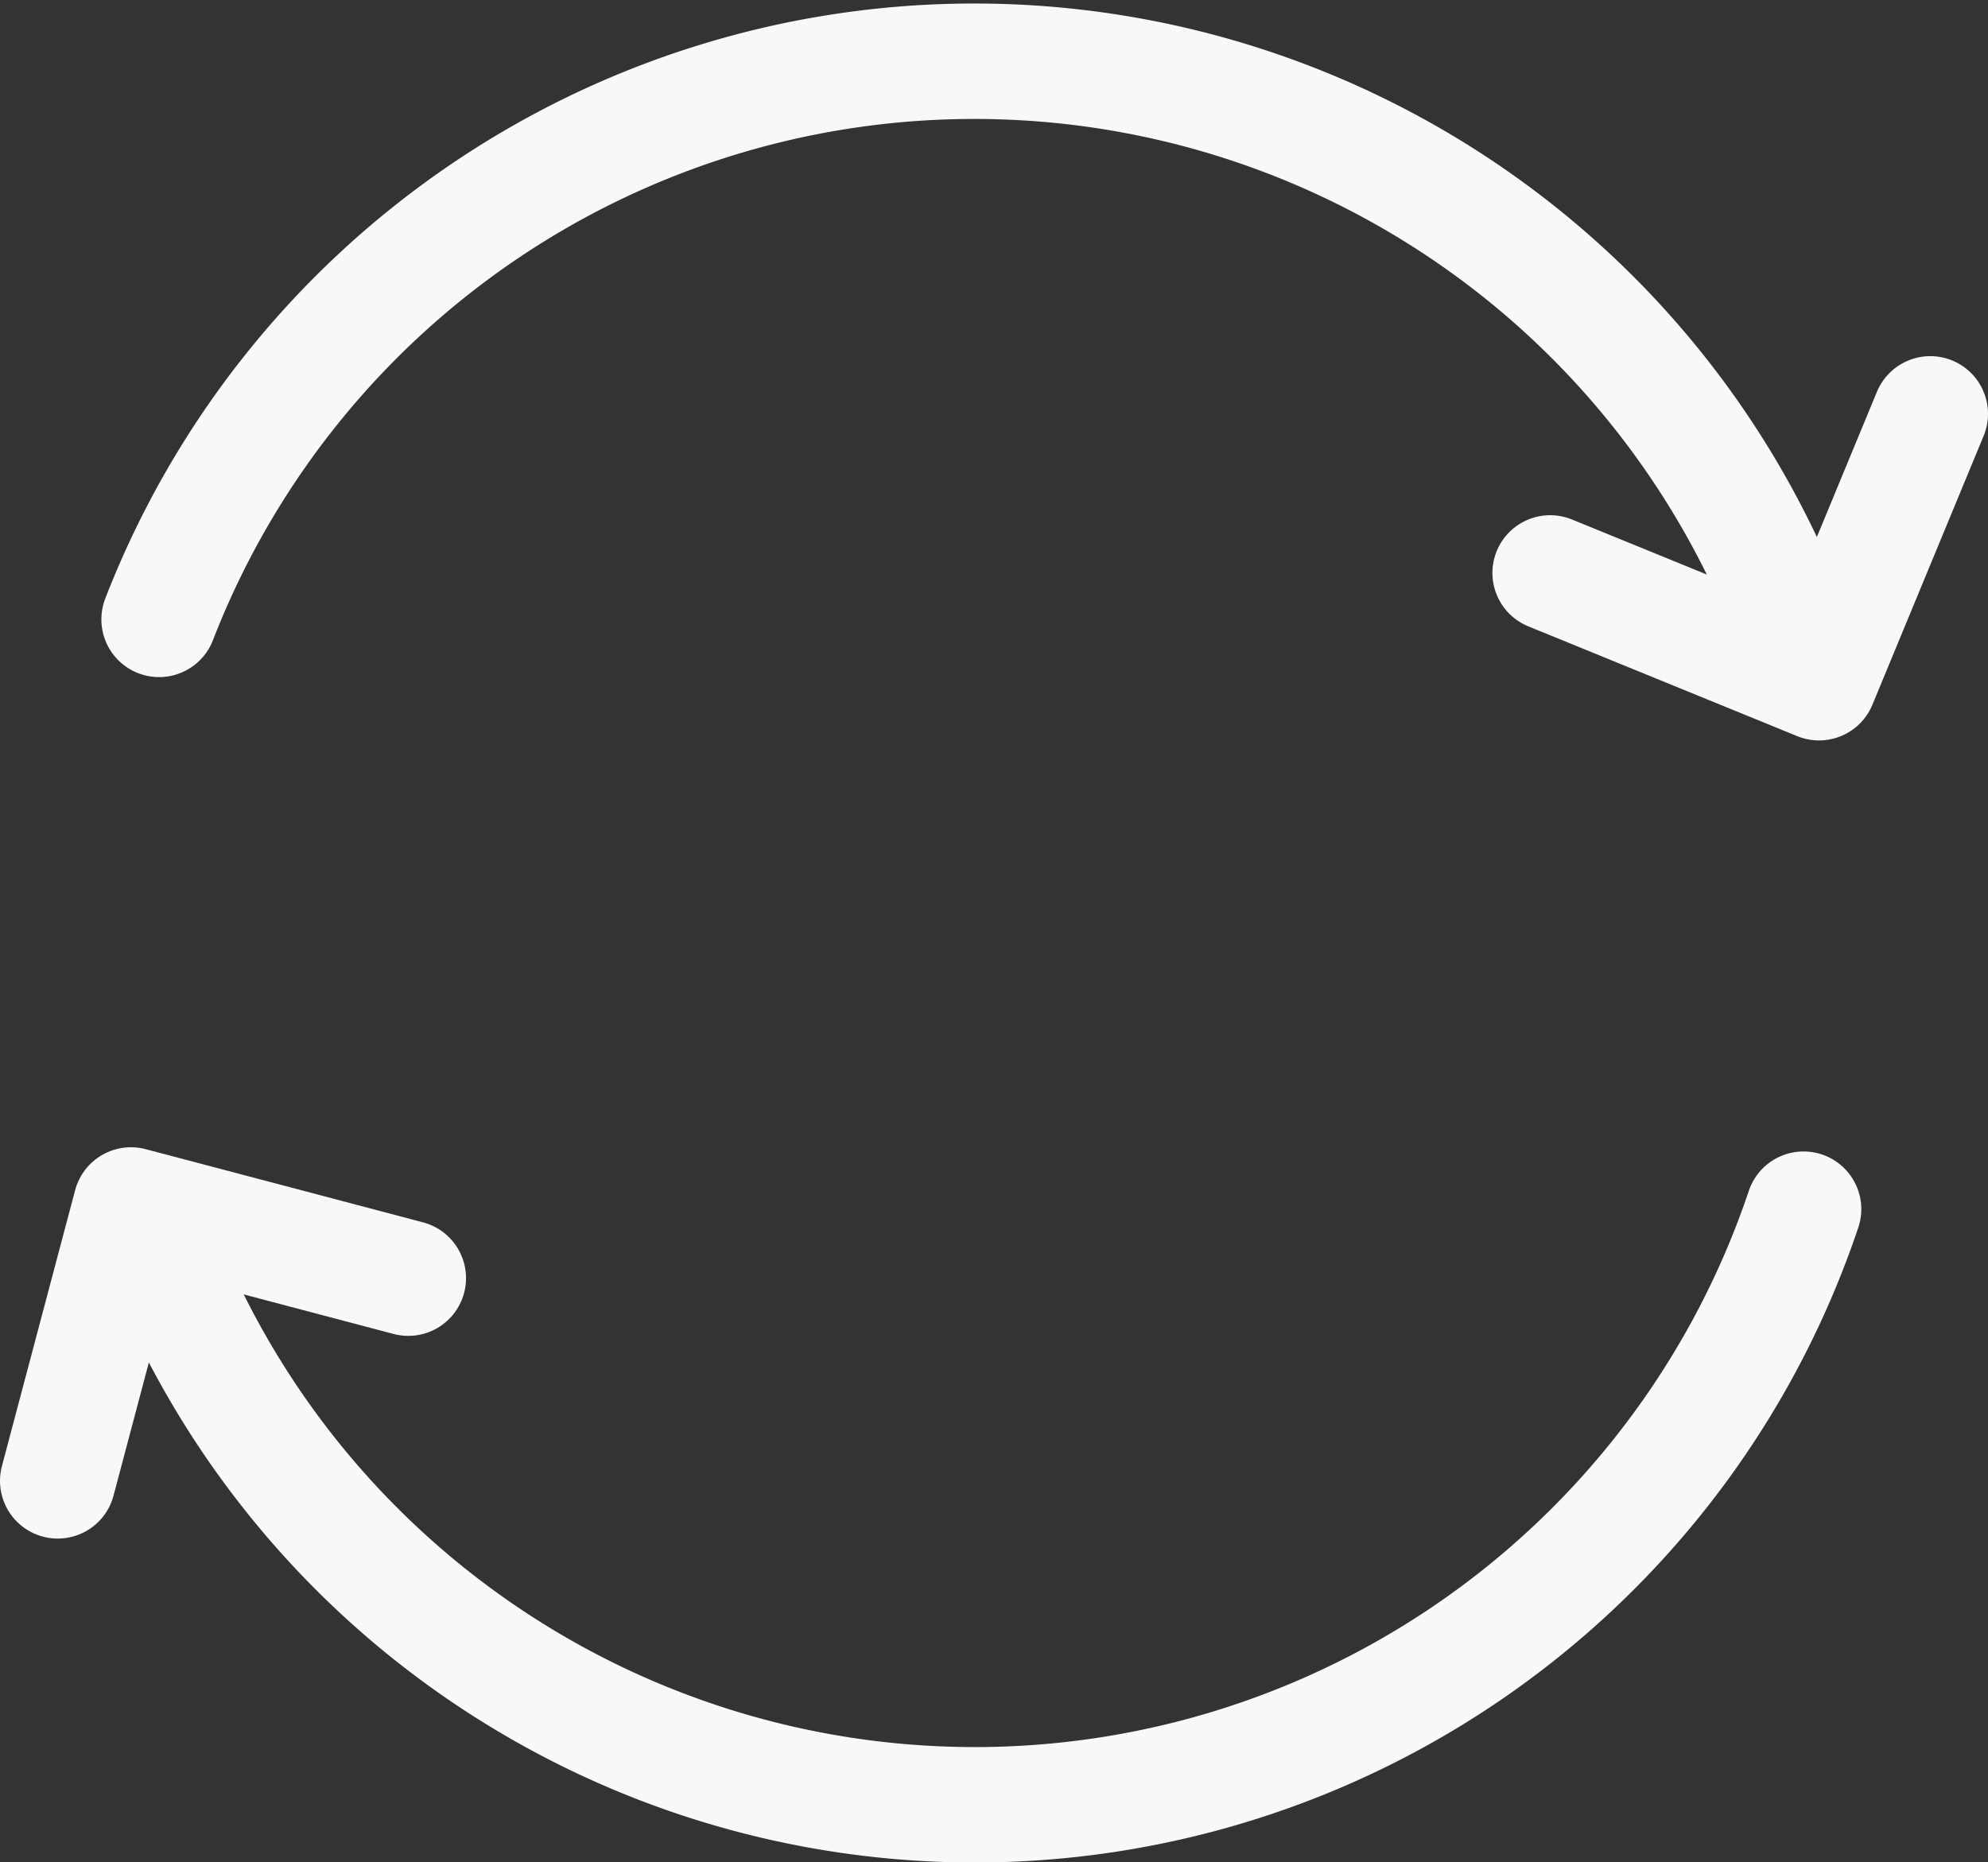 <svg xmlns="http://www.w3.org/2000/svg" width="14.12" height="13.23" viewBox="0 0 14.12 13.23"><rect x="0" y="0" width="14.12" height="13.23" fill="#333333" stroke="none"/><defs><style>.a{fill:none;stroke:#f9f8f7;stroke-linecap:round;stroke-linejoin:round;stroke-width:0.82px;}</style></defs><title>Kelloggs_Sprite</title><path class="a" d="M12.81,8.59a6.21,6.21,0,0,1-11.72.15"/><path class="a" d="M1.13,4.4a6.21,6.21,0,0,1,11.58,0"/><polyline class="a" points="13.71 2.94 12.92 4.85 11.01 4.07"/><polyline class="a" points="0.41 10.52 0.93 8.56 2.9 9.08"/></svg>